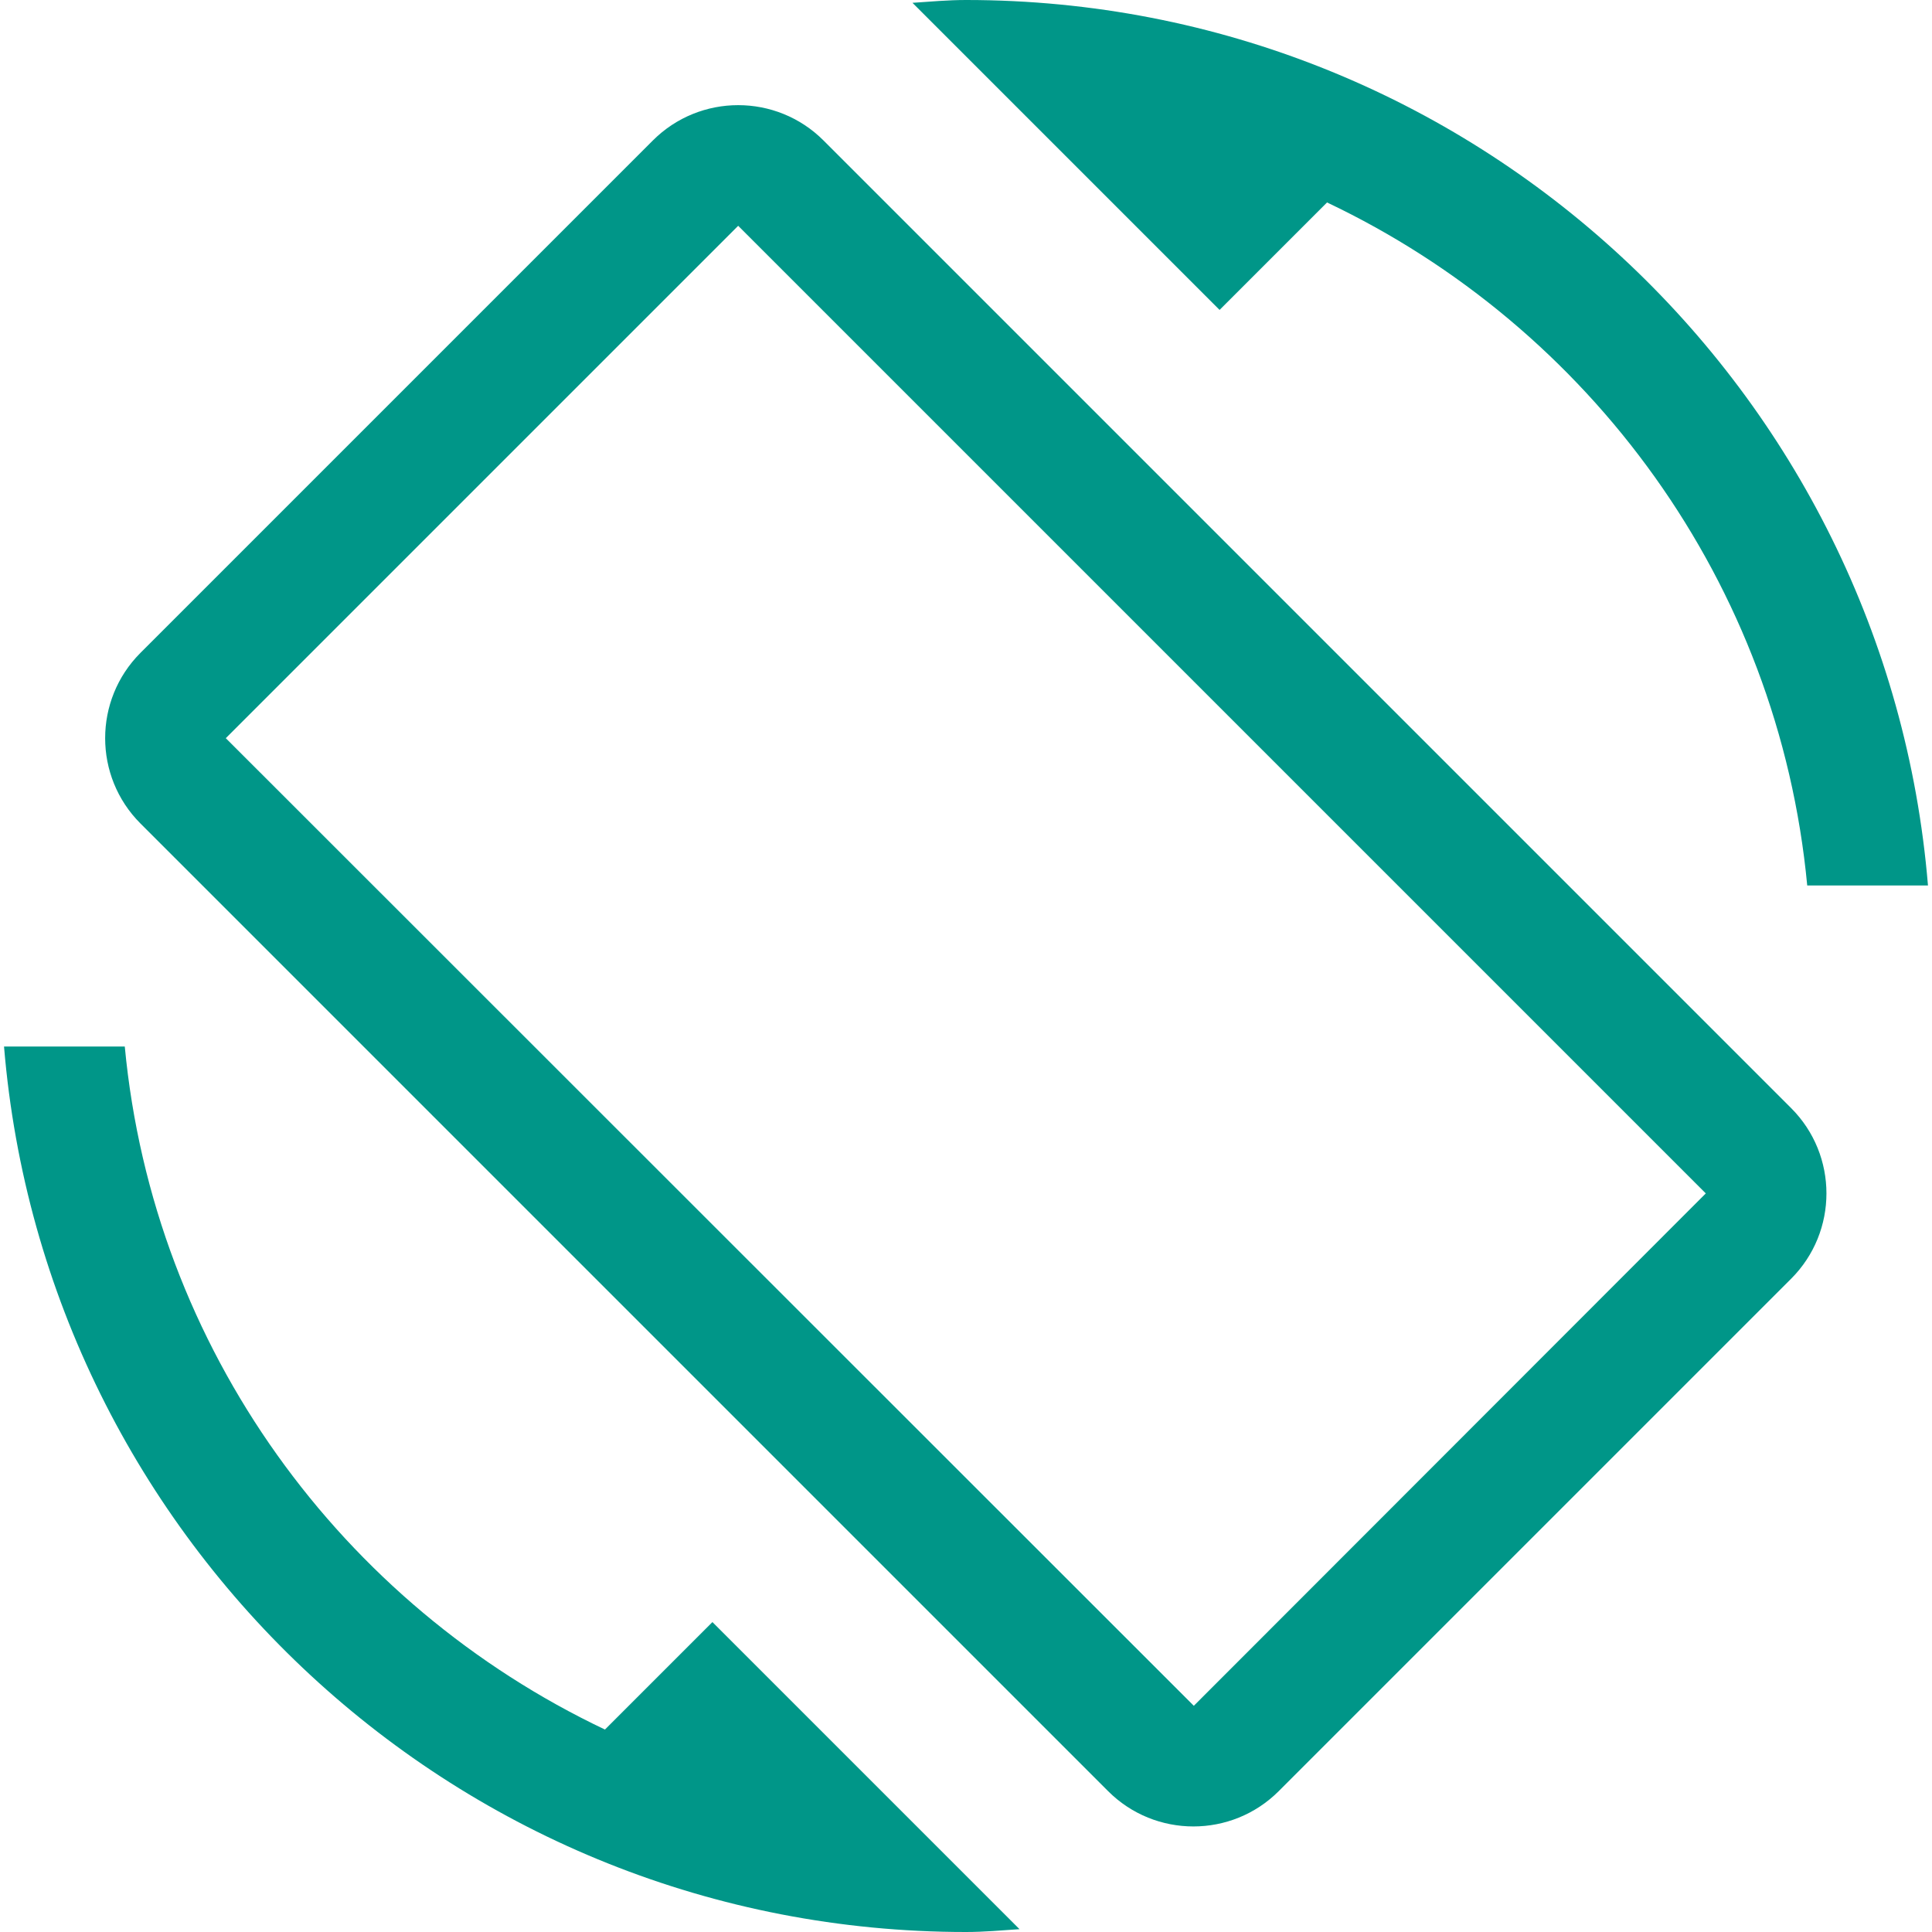<svg fill="#009688" xmlns="http://www.w3.org/2000/svg" width="48" height="48" viewBox="0 0 48 48"><path d="M32.97 5.03C39.5 8.13 44.19 14.48 44.9 22h3C46.88 9.68 36.58 0 24 0c-.45 0-.88.04-1.33.07L30.3 7.7l2.67-2.67zM20.46 3.49c-1.17-1.17-3.07-1.17-4.24 0L3.49 16.22c-1.17 1.17-1.17 3.07 0 4.24L27.53 44.5c1.17 1.17 3.07 1.17 4.24 0L44.5 31.77c1.17-1.17 1.17-3.07 0-4.24L20.46 3.49zm9.2 38.89L5.61 18.34 18.34 5.61l24.04 24.04-12.72 12.73zm-14.63.59C8.5 39.87 3.81 33.52 3.1 26h-3C1.12 38.32 11.42 48 24 48c.45 0 .88-.04 1.33-.07L17.7 40.3l-2.67 2.67z"/></svg>
